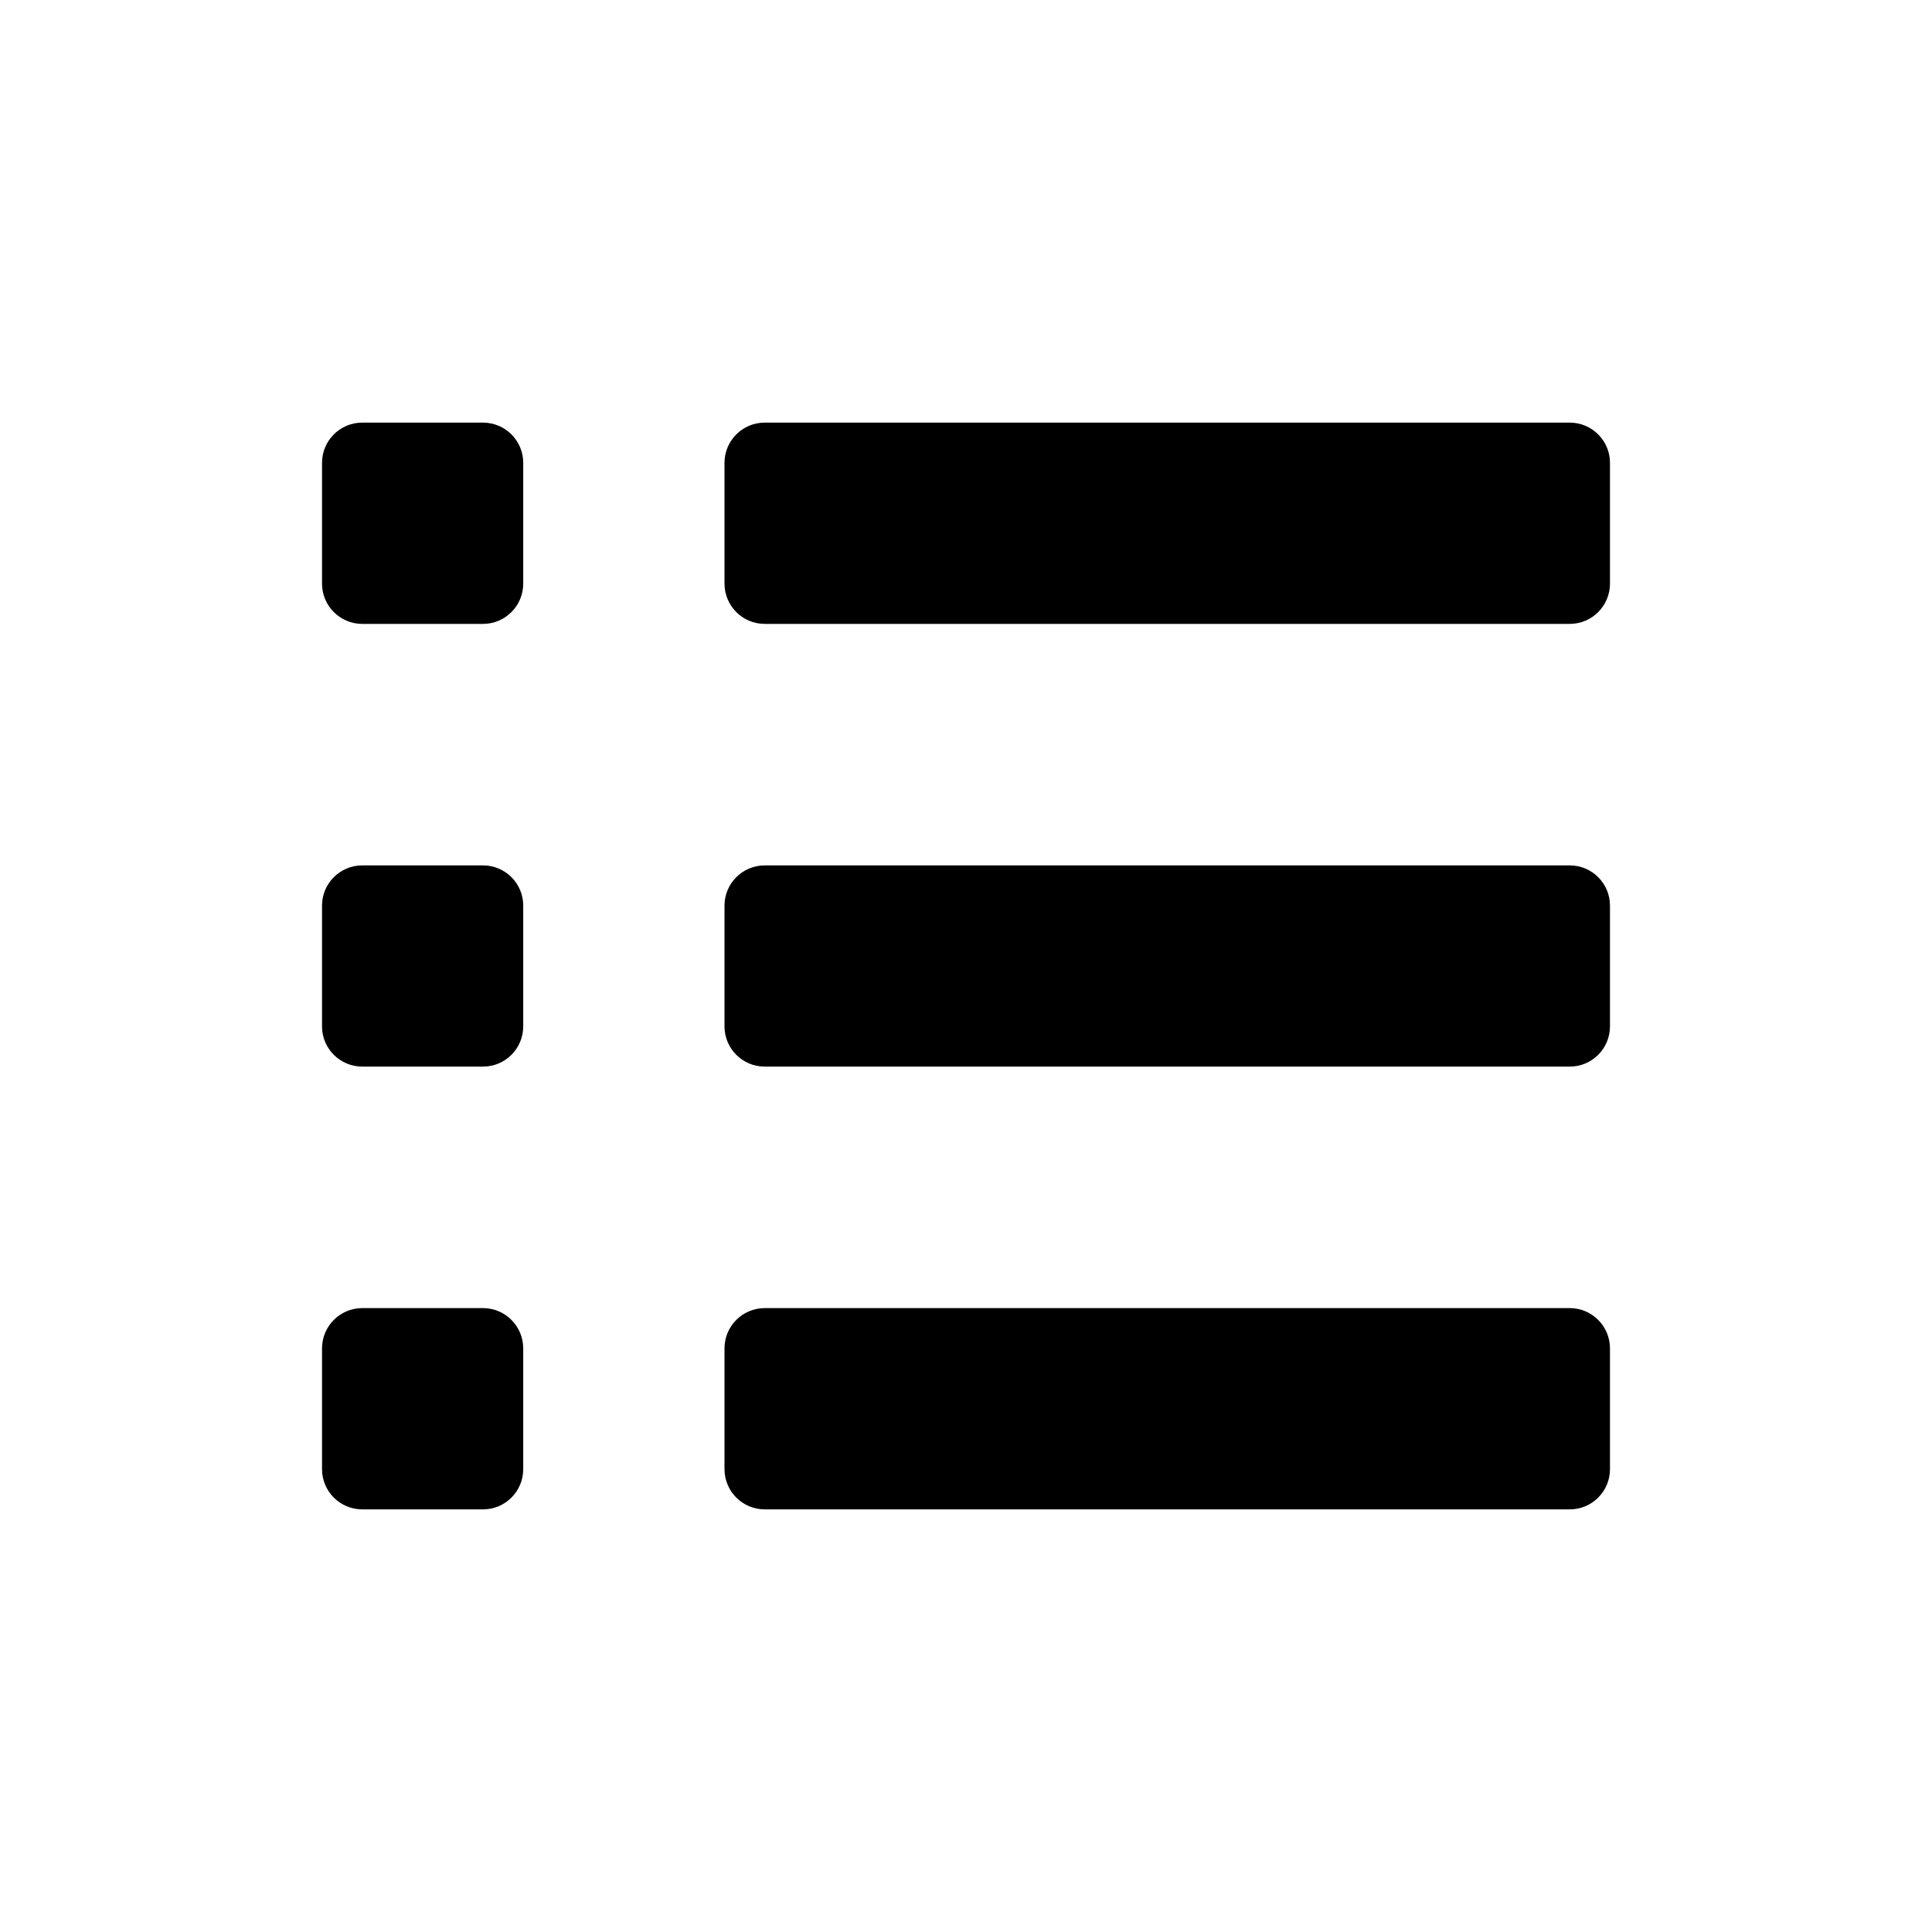 <svg width="28" height="28" viewBox="0 0 28 28" fill="none" xmlns="http://www.w3.org/2000/svg">
<path d="M10.5 6.708C10.5 6.386 10.761 6.125 11.083 6.125H22.75C23.072 6.125 23.333 6.386 23.333 6.708V8.458C23.333 8.78 23.072 9.042 22.75 9.042H11.083C10.761 9.042 10.5 8.78 10.5 8.458V6.708Z" fill="currentColor"/>
<path d="M10.5 13.125C10.5 12.803 10.761 12.542 11.083 12.542H22.75C23.072 12.542 23.333 12.803 23.333 13.125V14.875C23.333 15.197 23.072 15.458 22.75 15.458H11.083C10.761 15.458 10.5 15.197 10.5 14.875V13.125Z" fill="currentColor"/>
<path d="M5.25 18.958C4.928 18.958 4.667 19.22 4.667 19.542V21.292C4.667 21.614 4.928 21.875 5.25 21.875H7C7.322 21.875 7.583 21.614 7.583 21.292V19.542C7.583 19.22 7.322 18.958 7 18.958H5.25Z" fill="currentColor"/>
<path d="M11.083 18.958C10.761 18.958 10.5 19.22 10.5 19.542V21.292C10.5 21.614 10.761 21.875 11.083 21.875H22.75C23.072 21.875 23.333 21.614 23.333 21.292V19.542C23.333 19.22 23.072 18.958 22.75 18.958H11.083Z" fill="currentColor"/>
<path d="M5.25 12.542C4.928 12.542 4.667 12.803 4.667 13.125V14.875C4.667 15.197 4.928 15.458 5.25 15.458H7C7.322 15.458 7.583 15.197 7.583 14.875V13.125C7.583 12.803 7.322 12.542 7 12.542H5.25Z" fill="currentColor"/>
<path d="M5.25 6.125C4.928 6.125 4.667 6.386 4.667 6.708V8.458C4.667 8.78 4.928 9.042 5.25 9.042H7C7.322 9.042 7.583 8.78 7.583 8.458V6.708C7.583 6.386 7.322 6.125 7 6.125H5.25Z" fill="currentColor"/>
</svg>
